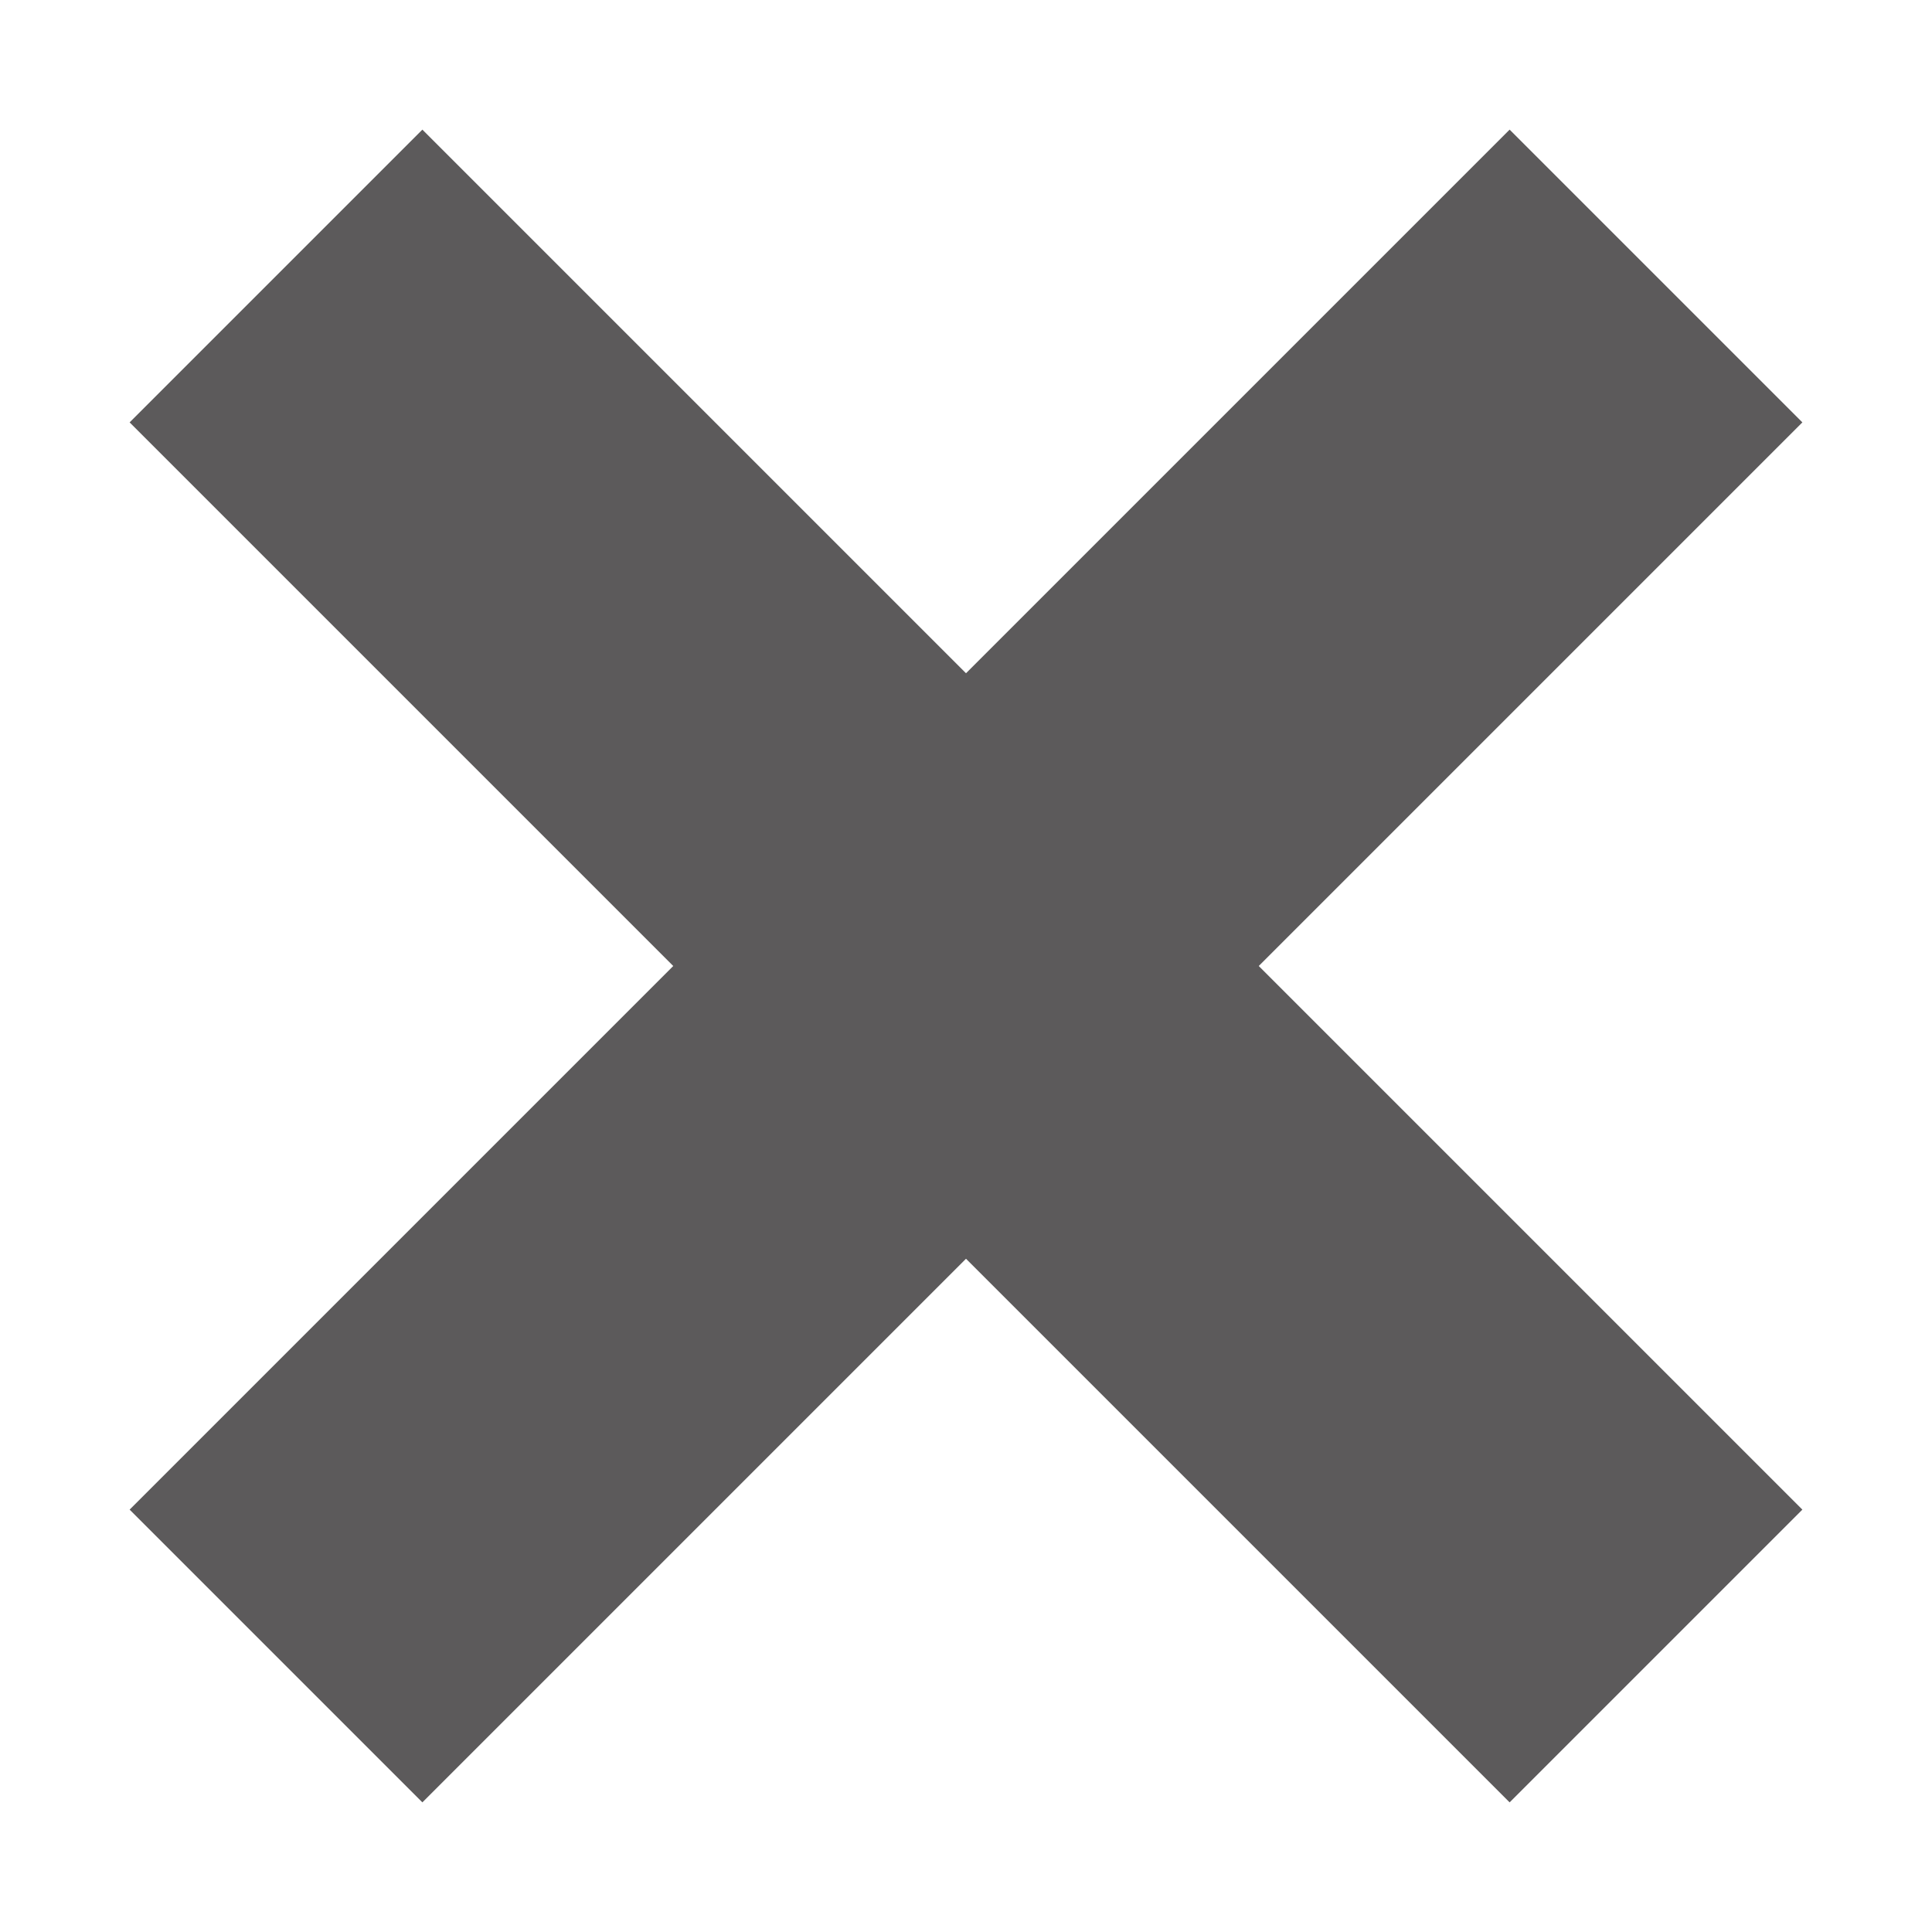 <svg width="14" height="14" viewBox="0 0 14 14" fill="none" xmlns="http://www.w3.org/2000/svg">
<path d="M12 12L2 2" stroke="#5C5A5B" stroke-width="3"/>
<path d="M12 2L2 12" stroke="#5C5A5B" stroke-width="3"/>
</svg>
